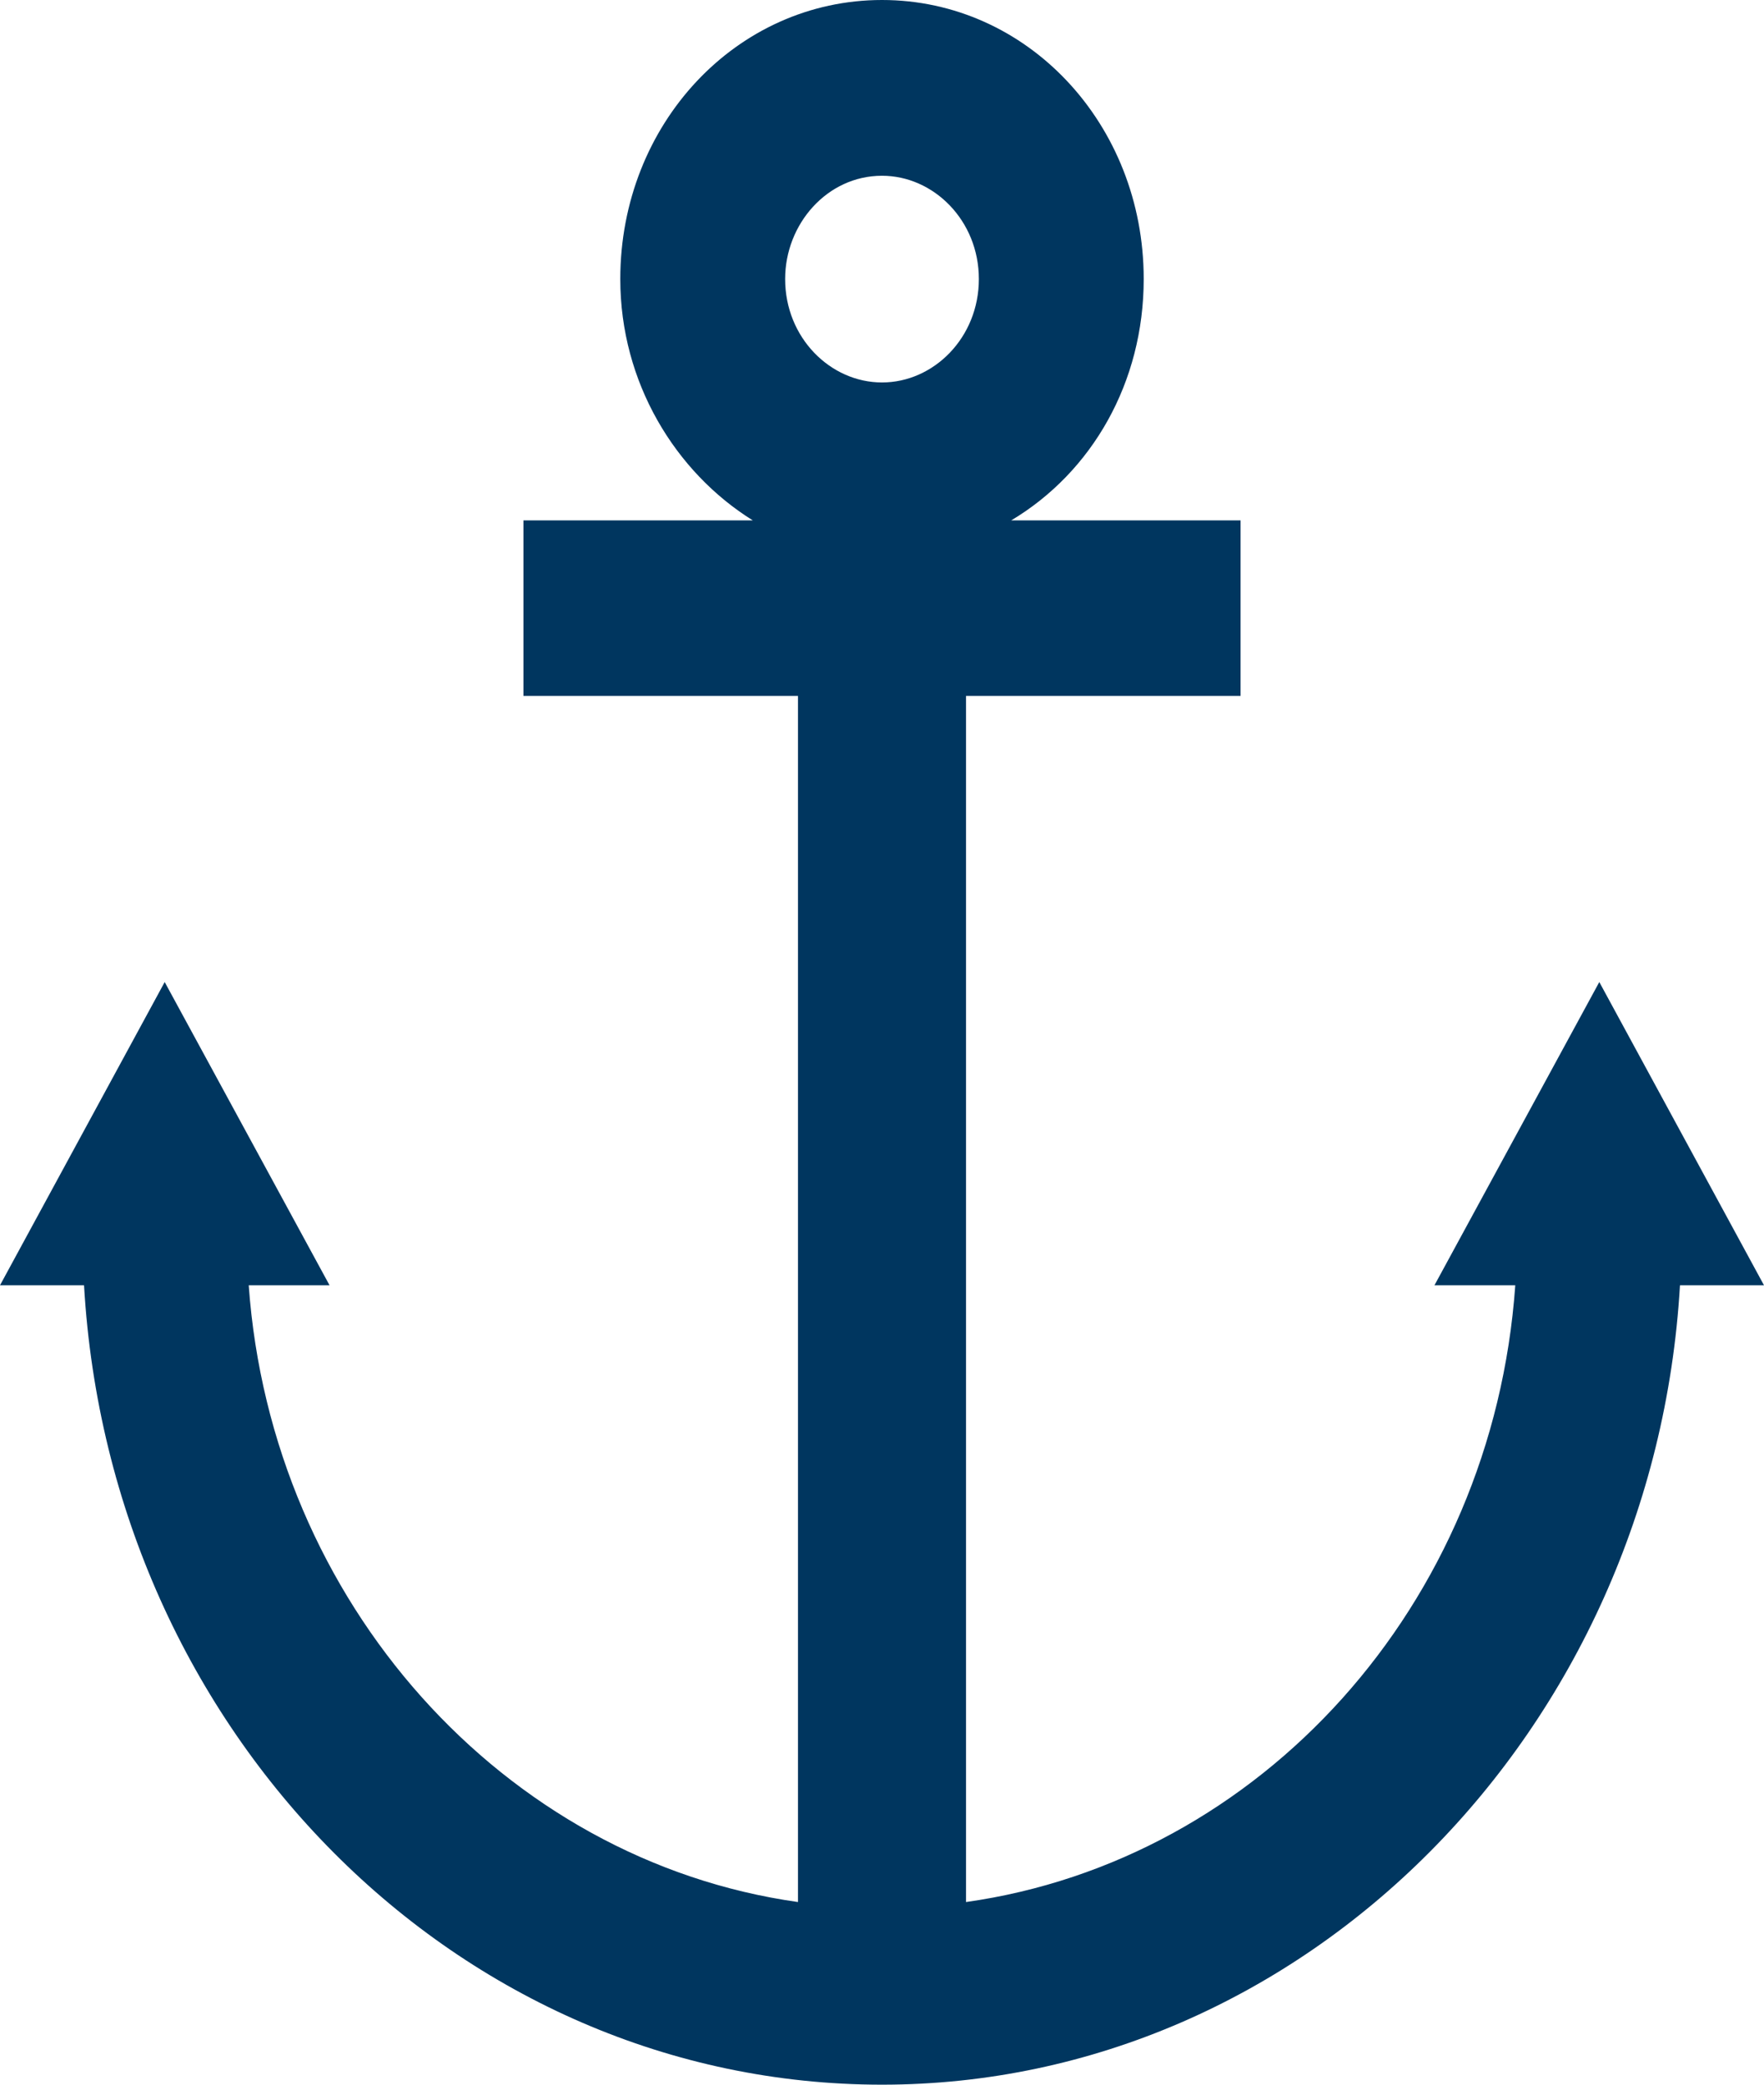 <?xml version="1.0" encoding="UTF-8"?>
<svg width="11px" height="13px" viewBox="0 0 11 13" version="1.1" xmlns="http://www.w3.org/2000/svg" xmlns:xlink="http://www.w3.org/1999/xlink">
    <!-- Generator: Sketch 48.1 (47250) - http://www.bohemiancoding.com/sketch -->
    <title>Shape Copy@2x</title>
    <desc>Created with Sketch.</desc>
    <defs></defs>
    <g id="Desktop_MAC" stroke="none" stroke-width="1" fill="none" fill-rule="evenodd" transform="translate(-1023, -2531)">
        <path d="M1031.945,2539.015 L1032.449,2539.015 C1032.308,2541.013 1030.857,2542.603 1029.024,2542.861 L1029.024,2535.34 L1030.736,2535.34 L1030.736,2534.245 L1029.306,2534.245 C1029.81,2533.944 1030.132,2533.385 1030.132,2532.74 C1030.132,2531.774 1029.407,2531 1028.5,2531 C1027.593,2531 1026.868,2531.774 1026.868,2532.74 C1026.868,2533.385 1027.211,2533.944 1027.694,2534.245 L1026.264,2534.245 L1026.264,2535.34 L1027.976,2535.34 L1027.976,2542.861 C1026.143,2542.603 1024.692,2540.992 1024.551,2539.015 L1025.055,2539.015 L1024.027,2537.124 L1023,2539.015 L1023.524,2539.015 C1023.685,2541.808 1025.861,2544 1028.5,2544 C1031.139,2544 1033.315,2541.787 1033.476,2539.015 L1034,2539.015 L1032.973,2537.124 L1031.945,2539.015 Z M1028.5,2533.385 C1028.178,2533.385 1027.896,2533.106 1027.896,2532.74 C1027.896,2532.397 1028.158,2532.096 1028.5,2532.096 C1028.822,2532.096 1029.104,2532.375 1029.104,2532.74 C1029.104,2533.106 1028.822,2533.385 1028.5,2533.385 Z" id="Shape-Copy" fill="#00365F" fill-rule="nonzero"></path>
    </g>
</svg>